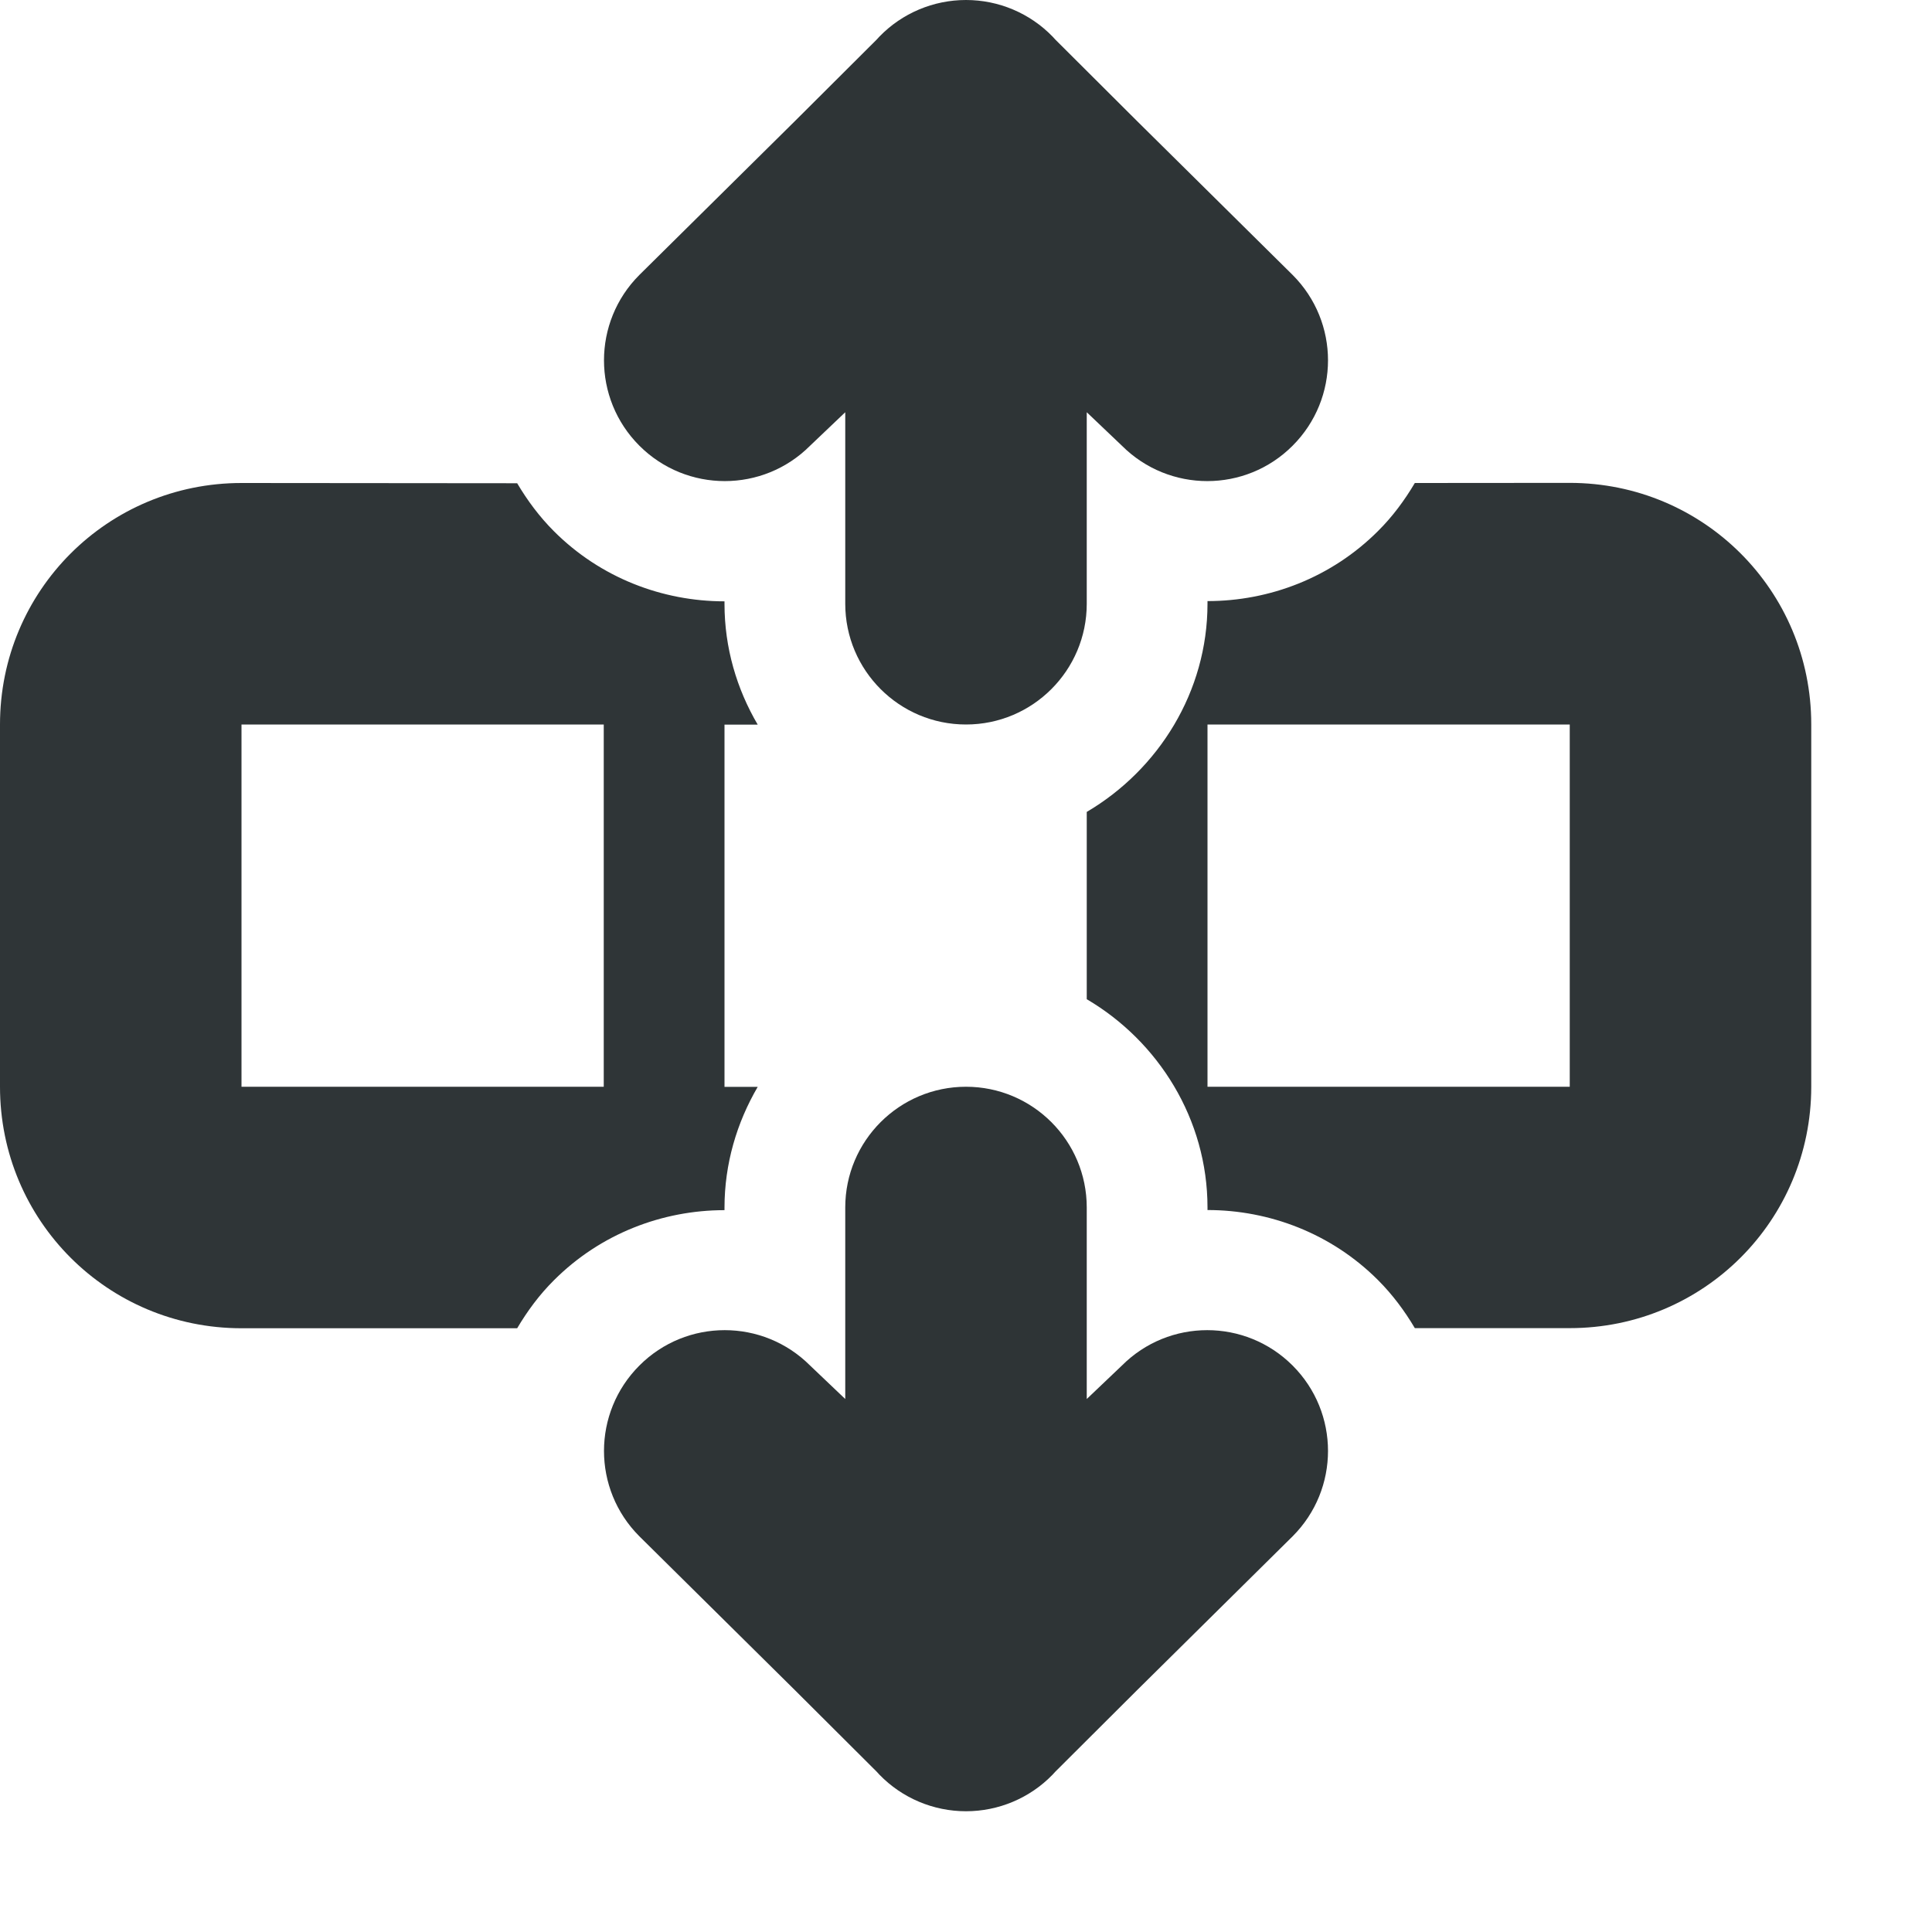 <svg viewBox="0 0 16 16" xmlns="http://www.w3.org/2000/svg"><g fill="#2e3436"><path d="m2 4c-1.108 0-2 .892-2 2v3c0 1.108.892 2 2 2h2.283c.084-.142.184-.278.305-.398.386-.386.899-.58 1.412-.58v-.021c0-.363.102-.704.275-1h-.275v-3h.275c-.174-.296-.275-.637-.275-1v-.021c-.513-0-1.026-.194-1.412-.58-.121-.121-.221-.256-.305-.398zm9.717 0c-.084.142-.184.278-.305.398-.386.386-.899.58-1.412.58v.021c0 .73-.406 1.375-1 1.725v1.551c.594.349 1 .995 1 1.725v.021c.513 0 1.026.194 1.412.58.121.121.221.256.305.398h1.283c1.108 0 2-.892 2-2v-3c0-1.108-.892-2-2-2zm-9.717 2h3v3h-3zm8 0h3v3h-3z" opacity=".99"/><path d="m8 0c-.27 0-.529.109-.717.303l-.023.025-.674.672-1.291 1.277c-.195.195-.293.451-.293.707s.098.512.293.707c.391.391 1.024.391 1.414 0l.291-.277v.586 1c0 .552.448 1 1 1s1-.448 1-1v-1-.586l.291.277c.391.391 1.024.391 1.414 0 .195-.195.293-.451.293-.707s-.098-.512-.293-.707l-1.291-1.277-.674-.672-.023-.025c-.188-.194-.447-.303-.717-.303zm0 9c-.552 0-1 .448-1 1v1 .586l-.291-.277c-.391-.391-1.024-.391-1.414 0-.195.195-.293.451-.293.707s.098.512.293.707l1.291 1.277.674.672.023.025c.188.194.447.303.717.303.27-0.0.529-.109.717-.303l.023-.025.674-.672 1.291-1.277c.195-.195.293-.451.293-.707s-.098-.512-.293-.707c-.391-.391-1.024-.391-1.414 0l-.291.277v-.586-1c0-.552-.448-1-1-1z"/></g></svg>